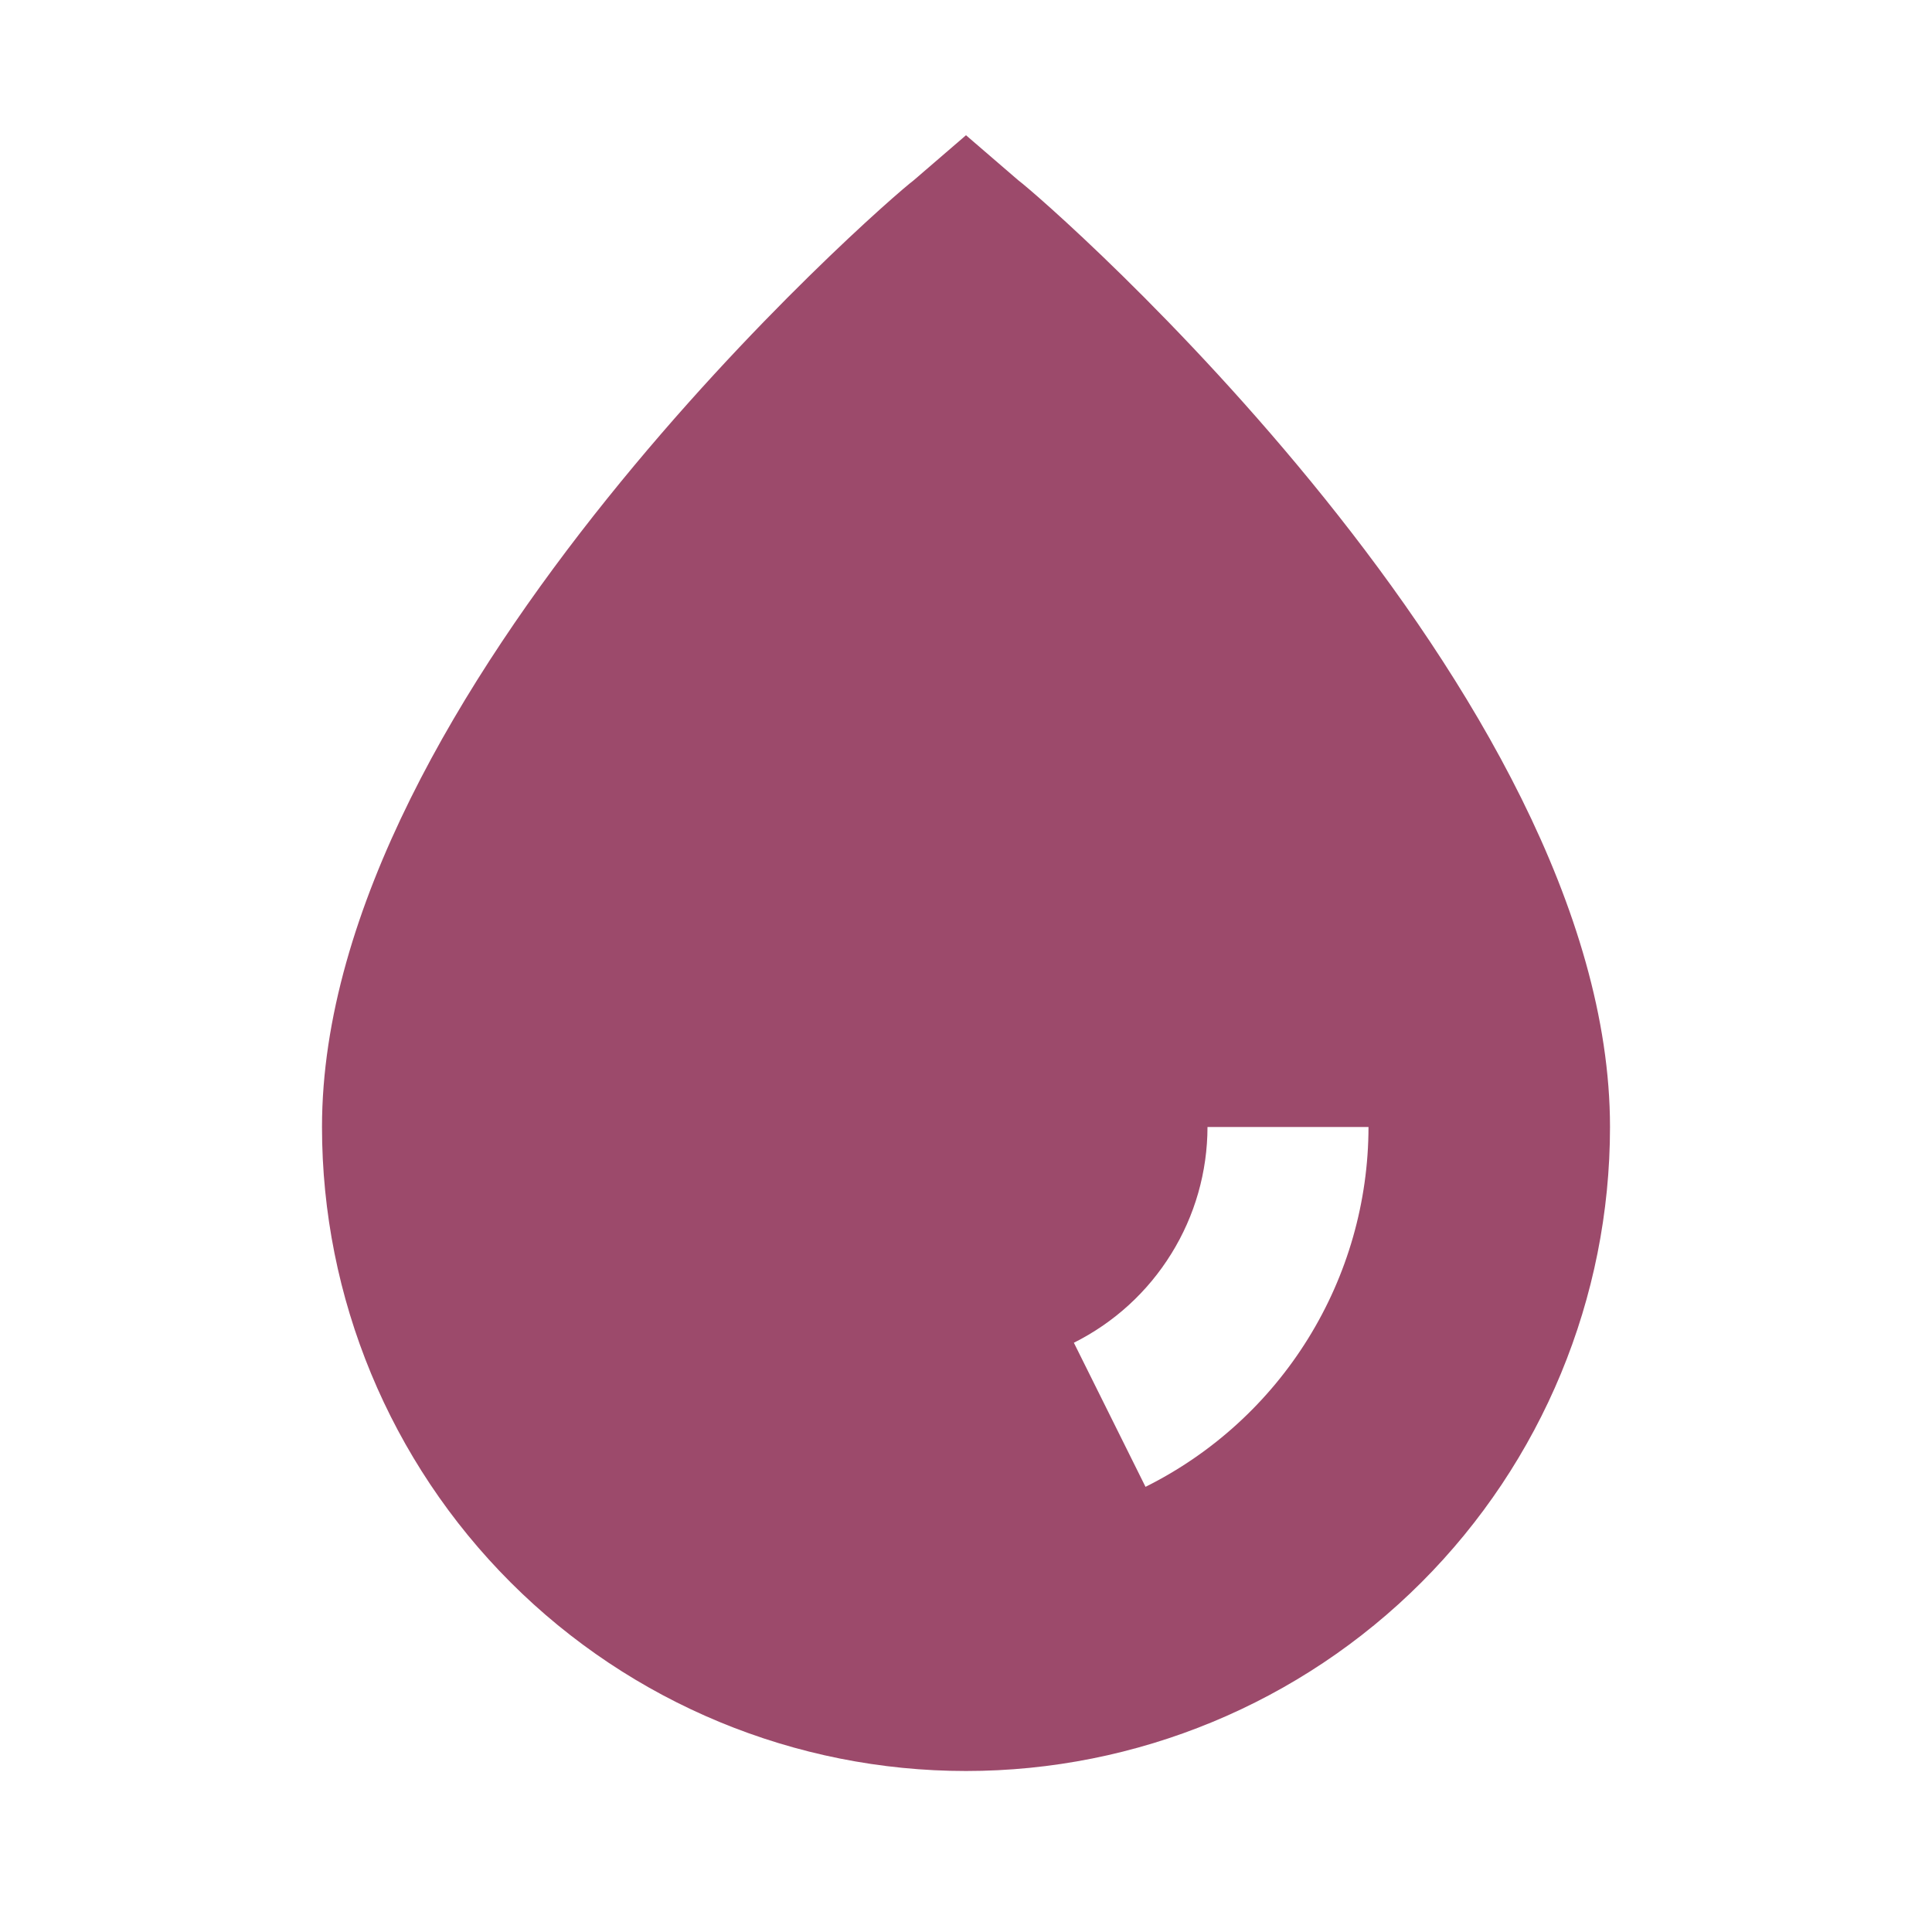 <svg width="24" height="24" viewBox="0 0 24 24" fill="none" xmlns="http://www.w3.org/2000/svg">

<path d="M12.65 2.24L12 1.68L11.35 2.24C11 2.5 4 8.6 4 14C4 16.122 4.843 18.157 6.343 19.657C7.843 21.157 9.878 22 12 22C14.122 22 16.157 21.157 17.657 19.657C19.157 18.157 20 16.122 20 14C20 8.6 13 2.5 12.65 2.24ZM14.23 18.47L13.34 16.68C13.838 16.431 14.257 16.049 14.55 15.575C14.844 15.102 14.999 14.557 15 14H17C16.999 14.929 16.739 15.839 16.25 16.628C15.761 17.418 15.061 18.056 14.23 18.47Z" fill="#9C4A6B"/>

</svg>


